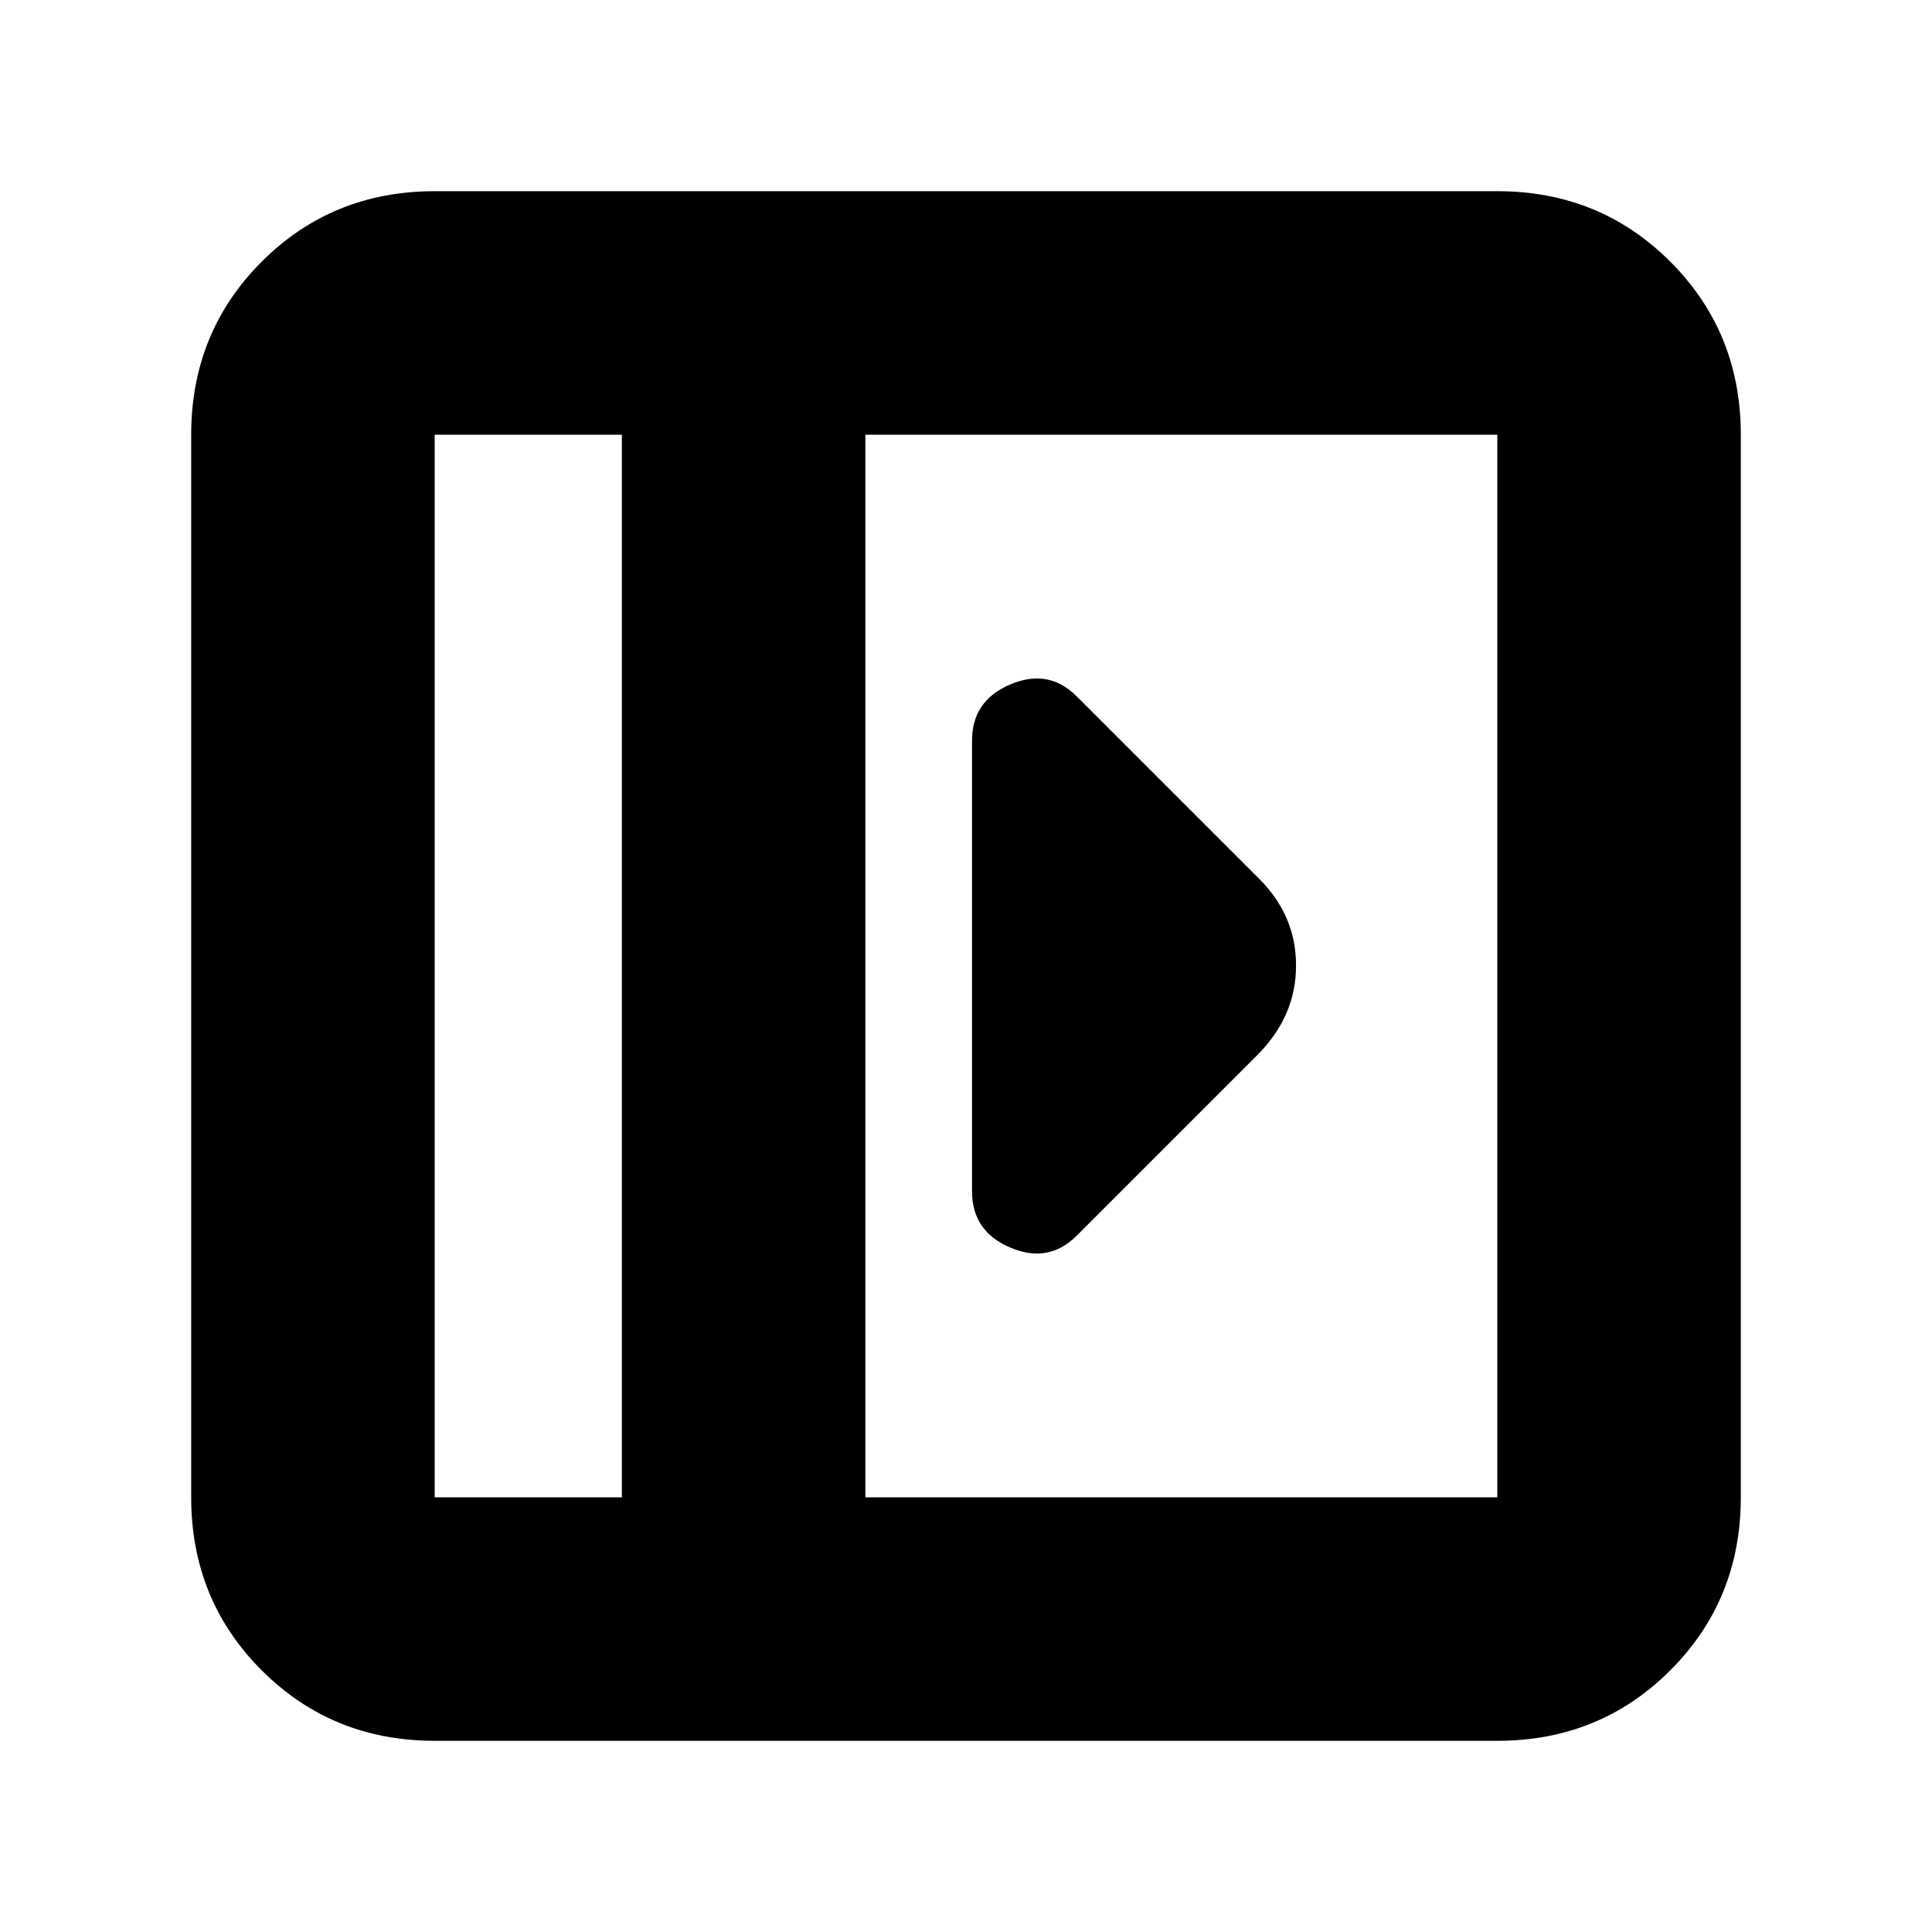 <svg xmlns="http://www.w3.org/2000/svg" height="24" viewBox="0 96 960 960" width="24"><path d="M483 464v224q0 19.833 19 27.917Q521 724 535 710l90.327-90.327Q644 600.636 644 575.727T625.5 532.5L535 442q-14-14-33-5.917-19 8.084-19 27.917ZM216 961q-50.938 0-85.969-35.031Q95 890.938 95 840V312q0-50.938 35.031-85.969Q165.062 191 216 191h528q50.938 0 85.969 35.031Q865 261.062 865 312v528q0 50.938-35.031 85.969Q794.938 961 744 961H216Zm93-121V312h-93v528h93Zm121 0h314V312H430v528Zm-121 0h-93 93Z"/></svg>